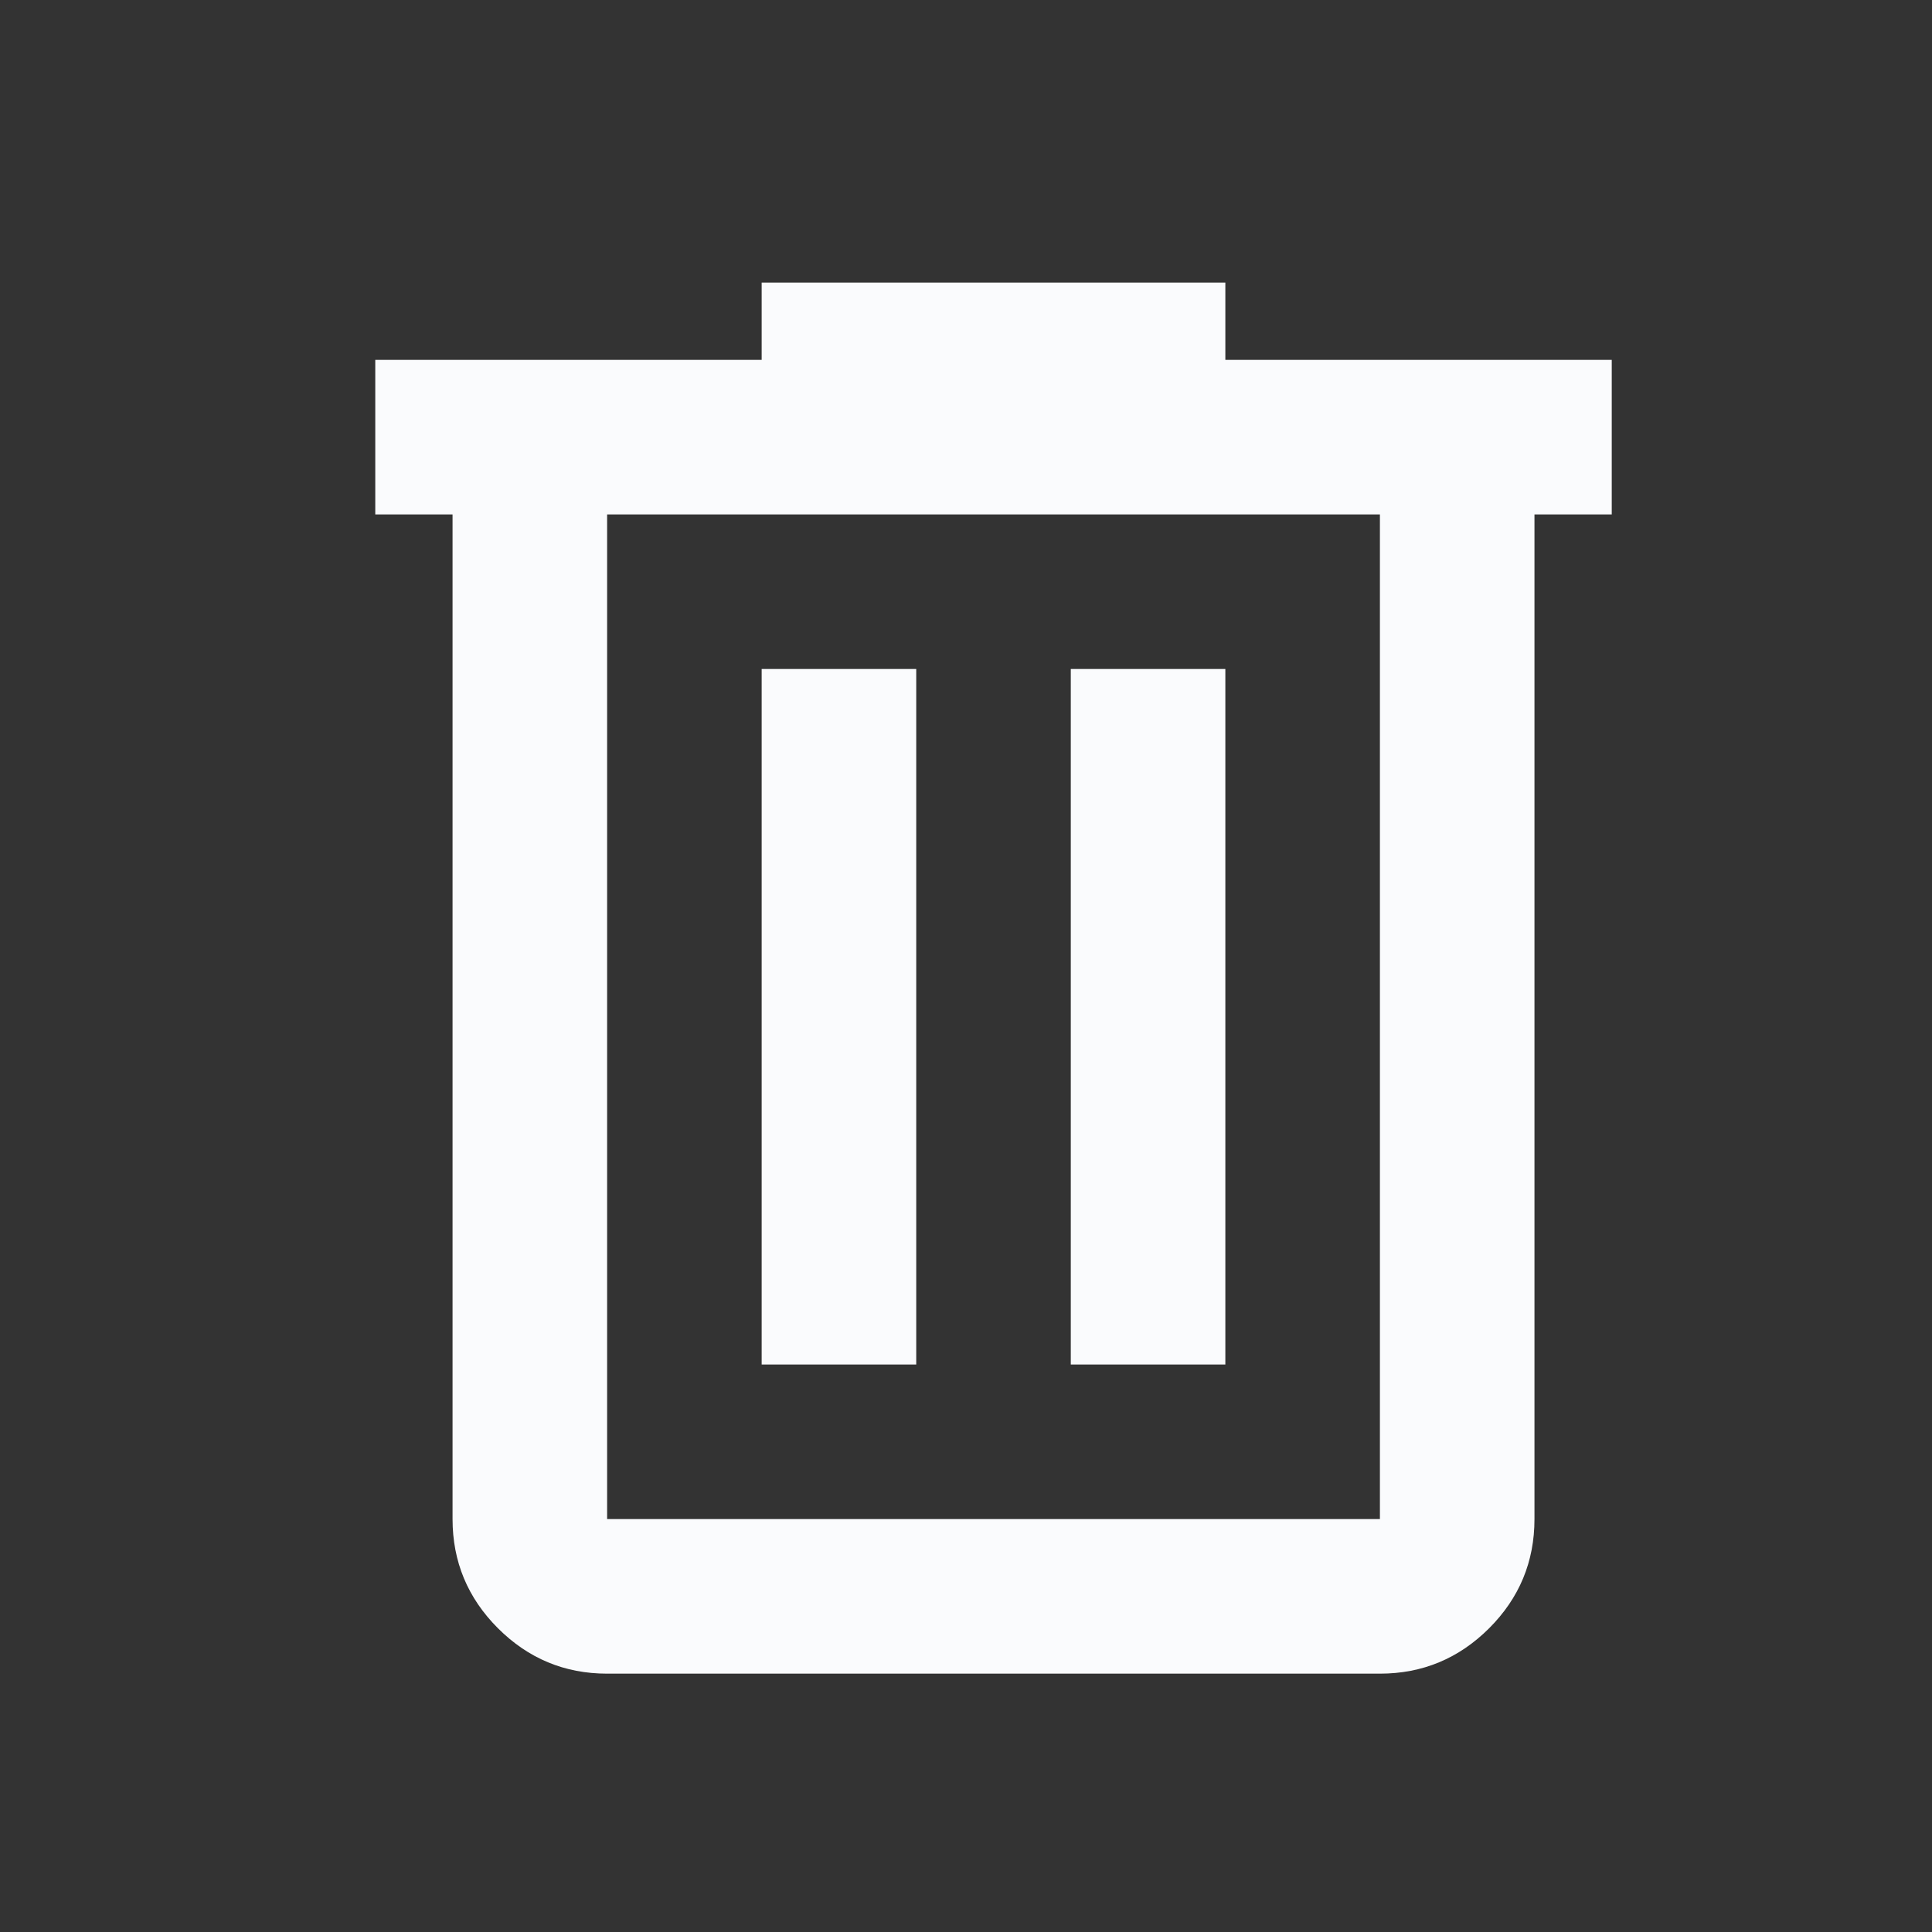 <svg width="25" height="25" viewBox="0 0 25 25" fill="none" xmlns="http://www.w3.org/2000/svg">
<rect x="0" y="0" width="25" height="25" fill="#333333" stroke="none"/>
<path d="M7.856 21.657C7.306 21.657 6.836 21.461 6.444 21.07C6.052 20.678 5.856 20.207 5.856 19.657V6.657H4.856V4.657H9.856V3.657H15.856V4.657H20.856V6.657H19.856V19.657C19.856 20.207 19.661 20.678 19.269 21.07C18.877 21.461 18.406 21.657 17.856 21.657H7.856ZM17.856 6.657H7.856V19.657H17.856V6.657ZM9.856 17.657H11.856V8.657H9.856V17.657ZM13.856 17.657H15.856V8.657H13.856V17.657Z" fill="#FAFBFD"/>
</svg>
